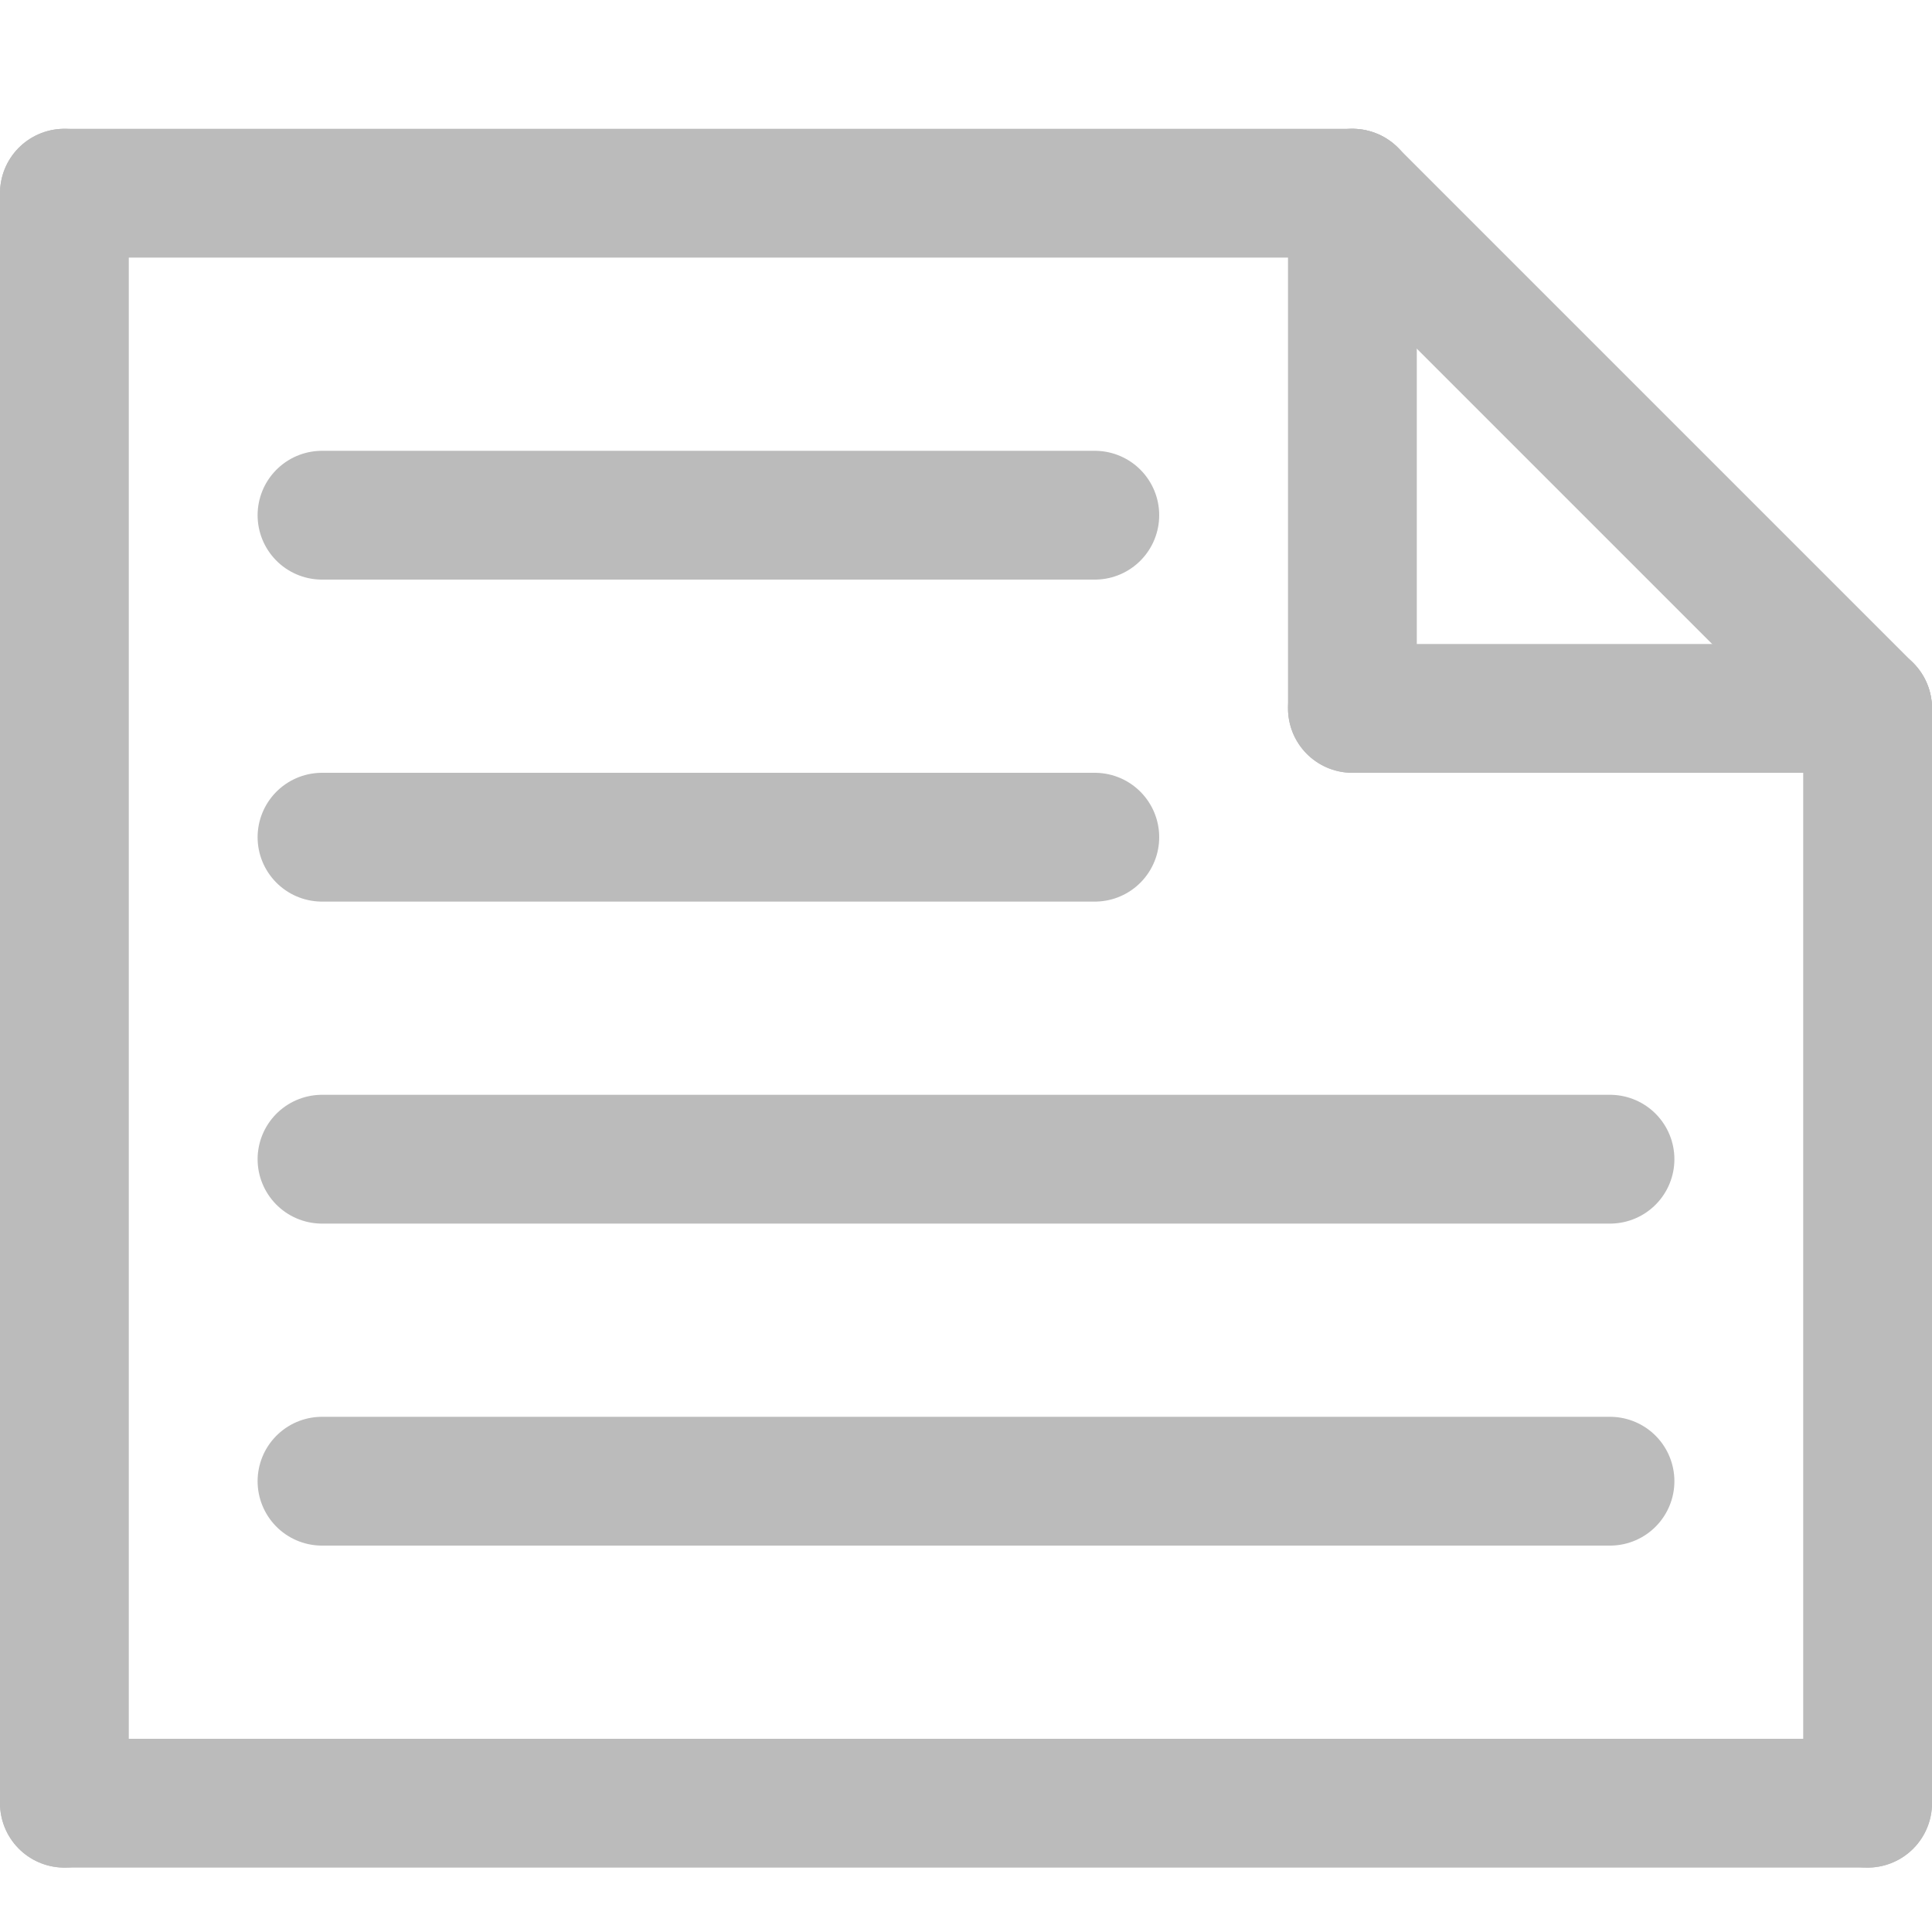 <svg width="30" height="30" viewBox="0 0 30 30" fill="none" xmlns="http://www.w3.org/2000/svg">
<path d="M1 3H21" stroke="#BBBBBB" stroke-width="2" stroke-linecap="round"/>
<path d="M5 8L17 8" stroke="#BBBBBB" stroke-width="2" stroke-linecap="round"/>
<path d="M5 13L17 13" stroke="#BBBBBB" stroke-width="2" stroke-linecap="round"/>
<path d="M5 18L25 18" stroke="#BBBBBB" stroke-width="2" stroke-linecap="round"/>
<path d="M5 23H25" stroke="#BBBBBB" stroke-width="2" stroke-linecap="round"/>
<path d="M21 3L29 11" stroke="#BBBBBB" stroke-width="2" stroke-linecap="round"/>
<path d="M21 11L29 11" stroke="#BBBBBB" stroke-width="2" stroke-linecap="round"/>
<path d="M21 11V3" stroke="#BBBBBB" stroke-width="2" stroke-linecap="round"/>
<path d="M29 28L29 11" stroke="#BBBBBB" stroke-width="2" stroke-linecap="round"/>
<path d="M29 28L1 28" stroke="#BBBBBB" stroke-width="2" stroke-linecap="round"/>
<path d="M1 3L1 28" stroke="#BBBBBB" stroke-width="2" stroke-linecap="round"/>
</svg>
